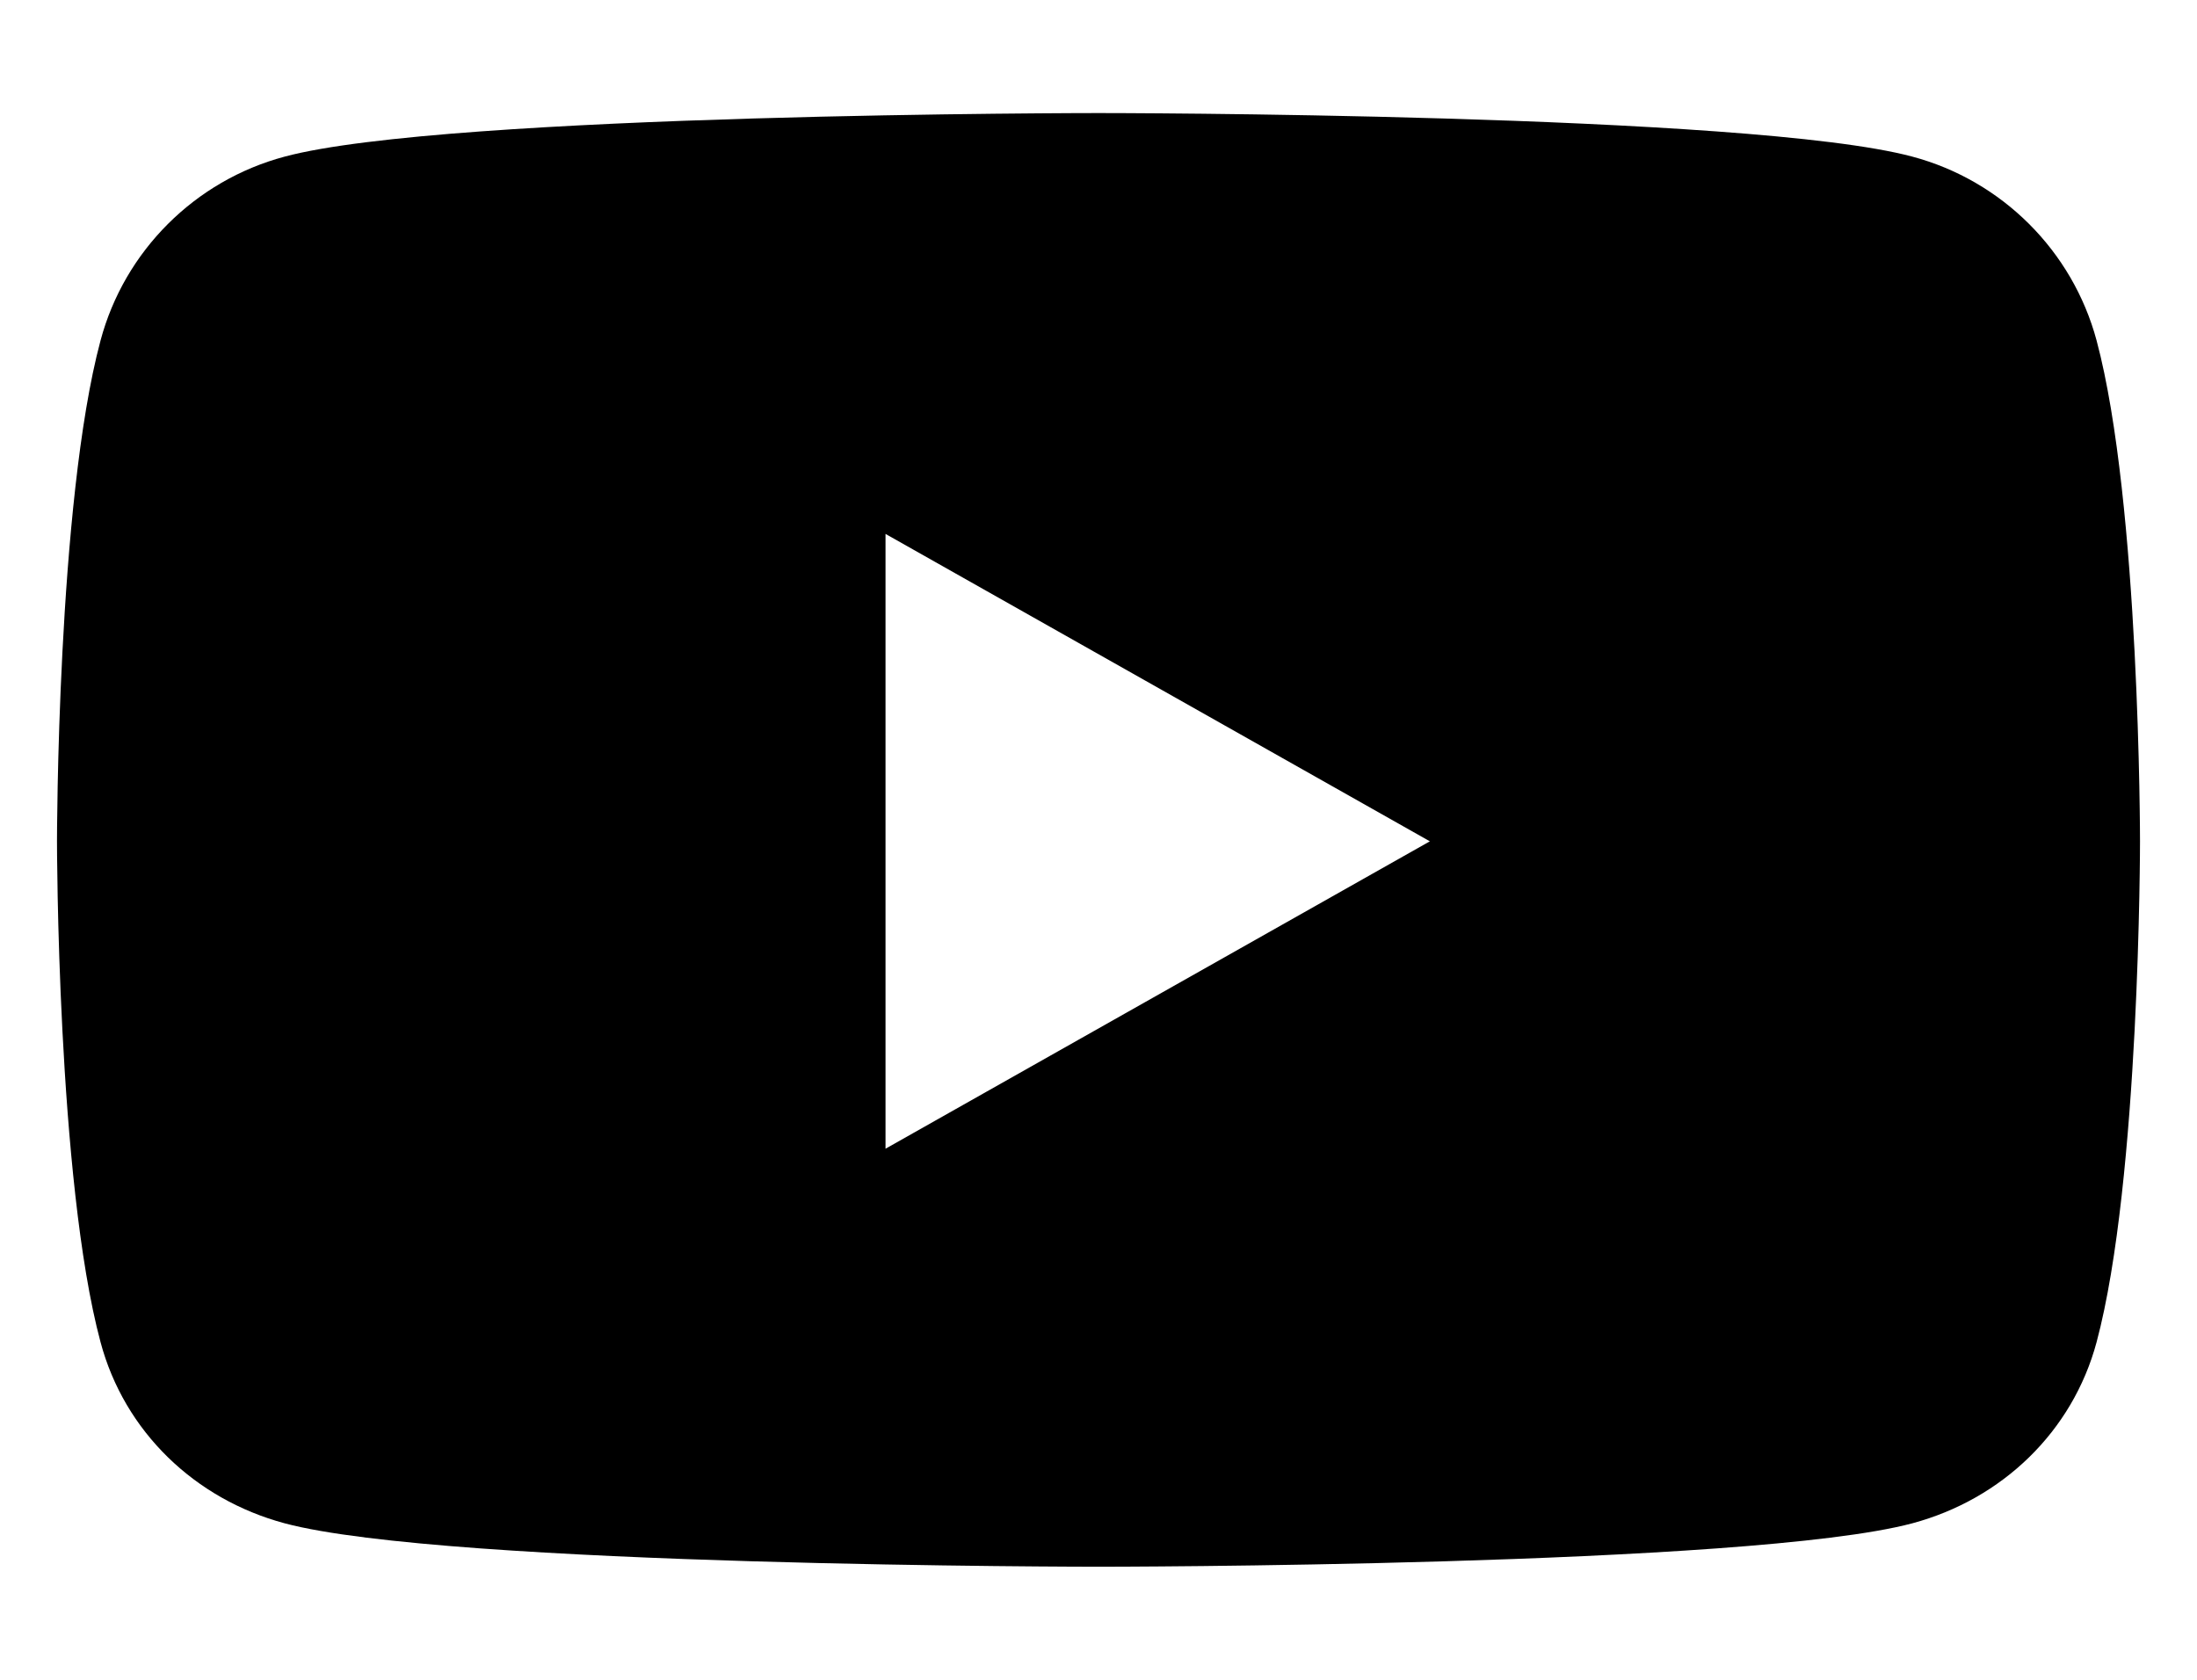 <svg width="17" height="13" viewBox="0 0 17 13" fill="none" xmlns="http://www.w3.org/2000/svg">
<path d="M16.223 2.635C16.037 1.942 15.491 1.397 14.797 1.212C13.54 0.875 8.5 0.875 8.5 0.875C8.5 0.875 3.46 0.875 2.203 1.212C1.509 1.397 0.963 1.942 0.778 2.635C0.441 3.891 0.441 6.511 0.441 6.511C0.441 6.511 0.441 9.132 0.778 10.387C0.963 11.08 1.509 11.603 2.203 11.789C3.46 12.125 8.5 12.125 8.5 12.125C8.5 12.125 13.54 12.125 14.797 11.789C15.491 11.603 16.037 11.08 16.223 10.387C16.559 9.132 16.559 6.511 16.559 6.511C16.559 6.511 16.559 3.891 16.223 2.635ZM6.852 8.89V4.132L11.064 6.511L6.852 8.89Z" fill="black"/>
</svg>
